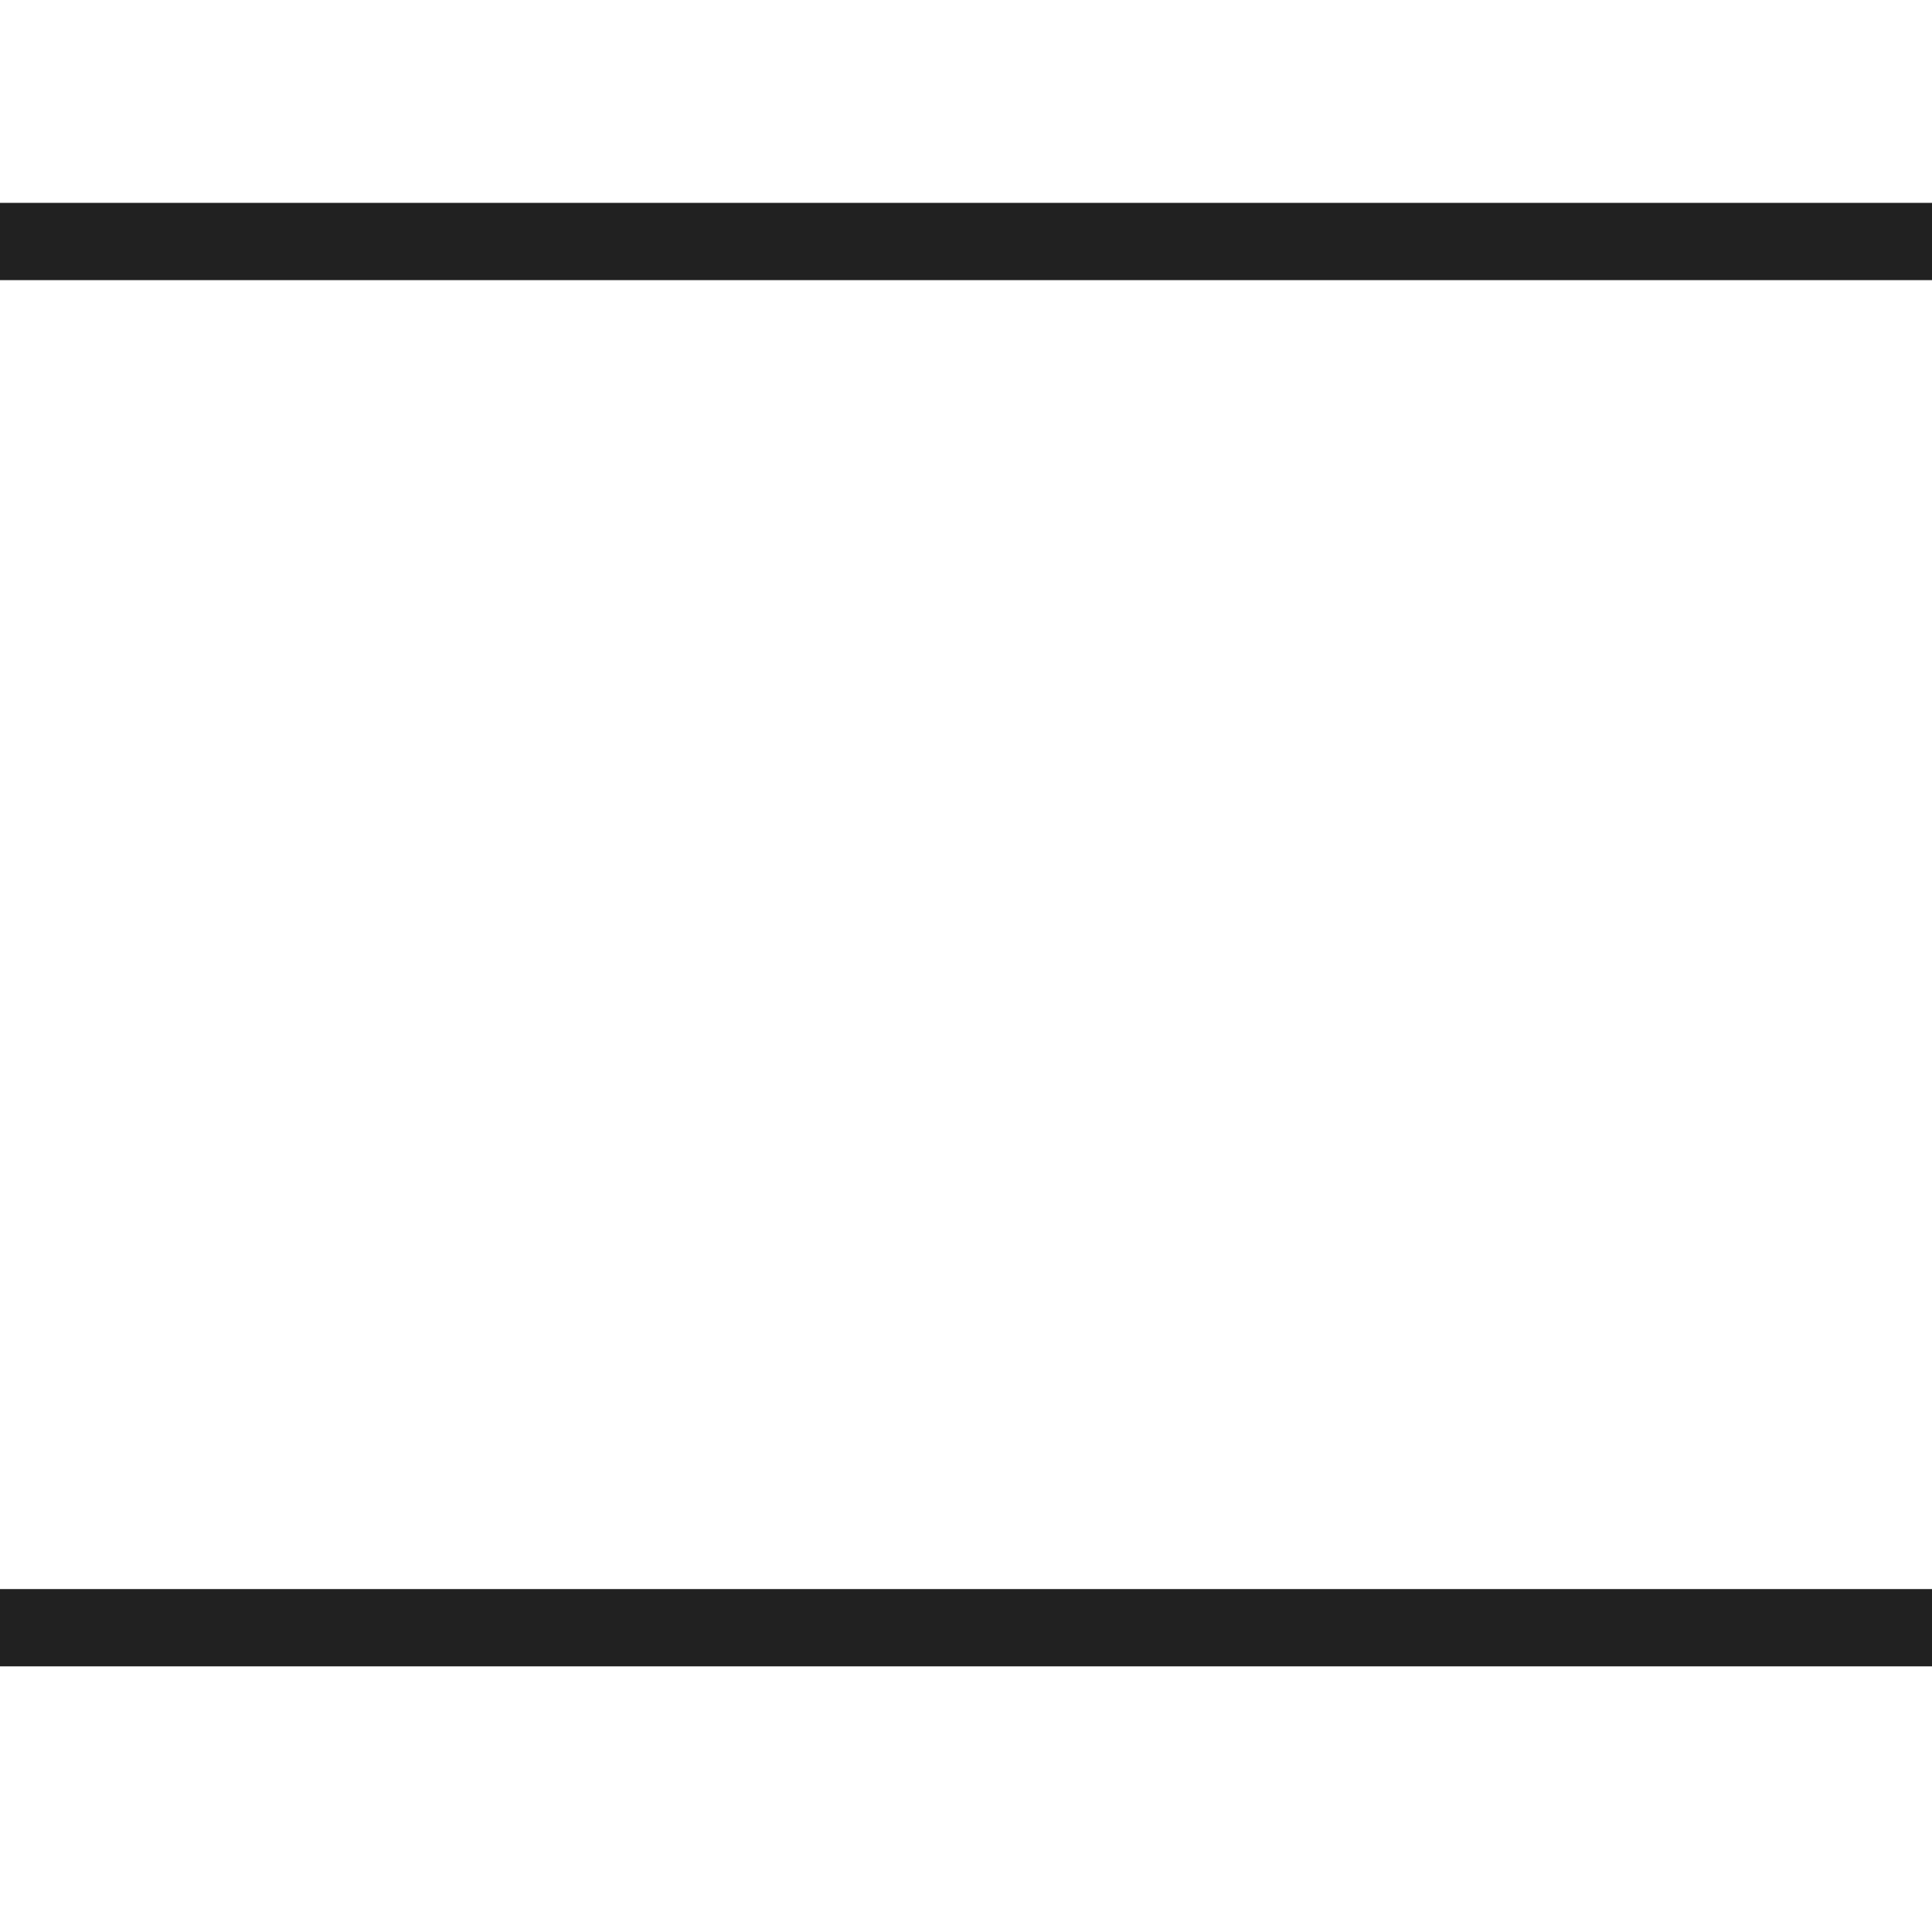 <?xml version="1.0" encoding="utf-8"?>
<!-- Generator: Adobe Illustrator 19.0.0, SVG Export Plug-In . SVG Version: 6.00 Build 0)  -->
<svg version="1.1" id="Layer_1" xmlns="http://www.w3.org/2000/svg" xmlns:xlink="http://www.w3.org/1999/xlink" x="0px" y="0px"
	 viewBox="0 0 200 200" style="enable-background:new 0 0 200 200;" xml:space="preserve">
<style type="text/css">
	.st0{fill:none;stroke:#212121;stroke-width:8;stroke-miterlimit:10;}
</style>
<line id="XMLID_23_" class="st0" x1="0" y1="25" x2="200" y2="25"/>
<line id="XMLID_22_" class="st0" x1="0" y1="168.5" x2="200" y2="168.5"/>
</svg>
